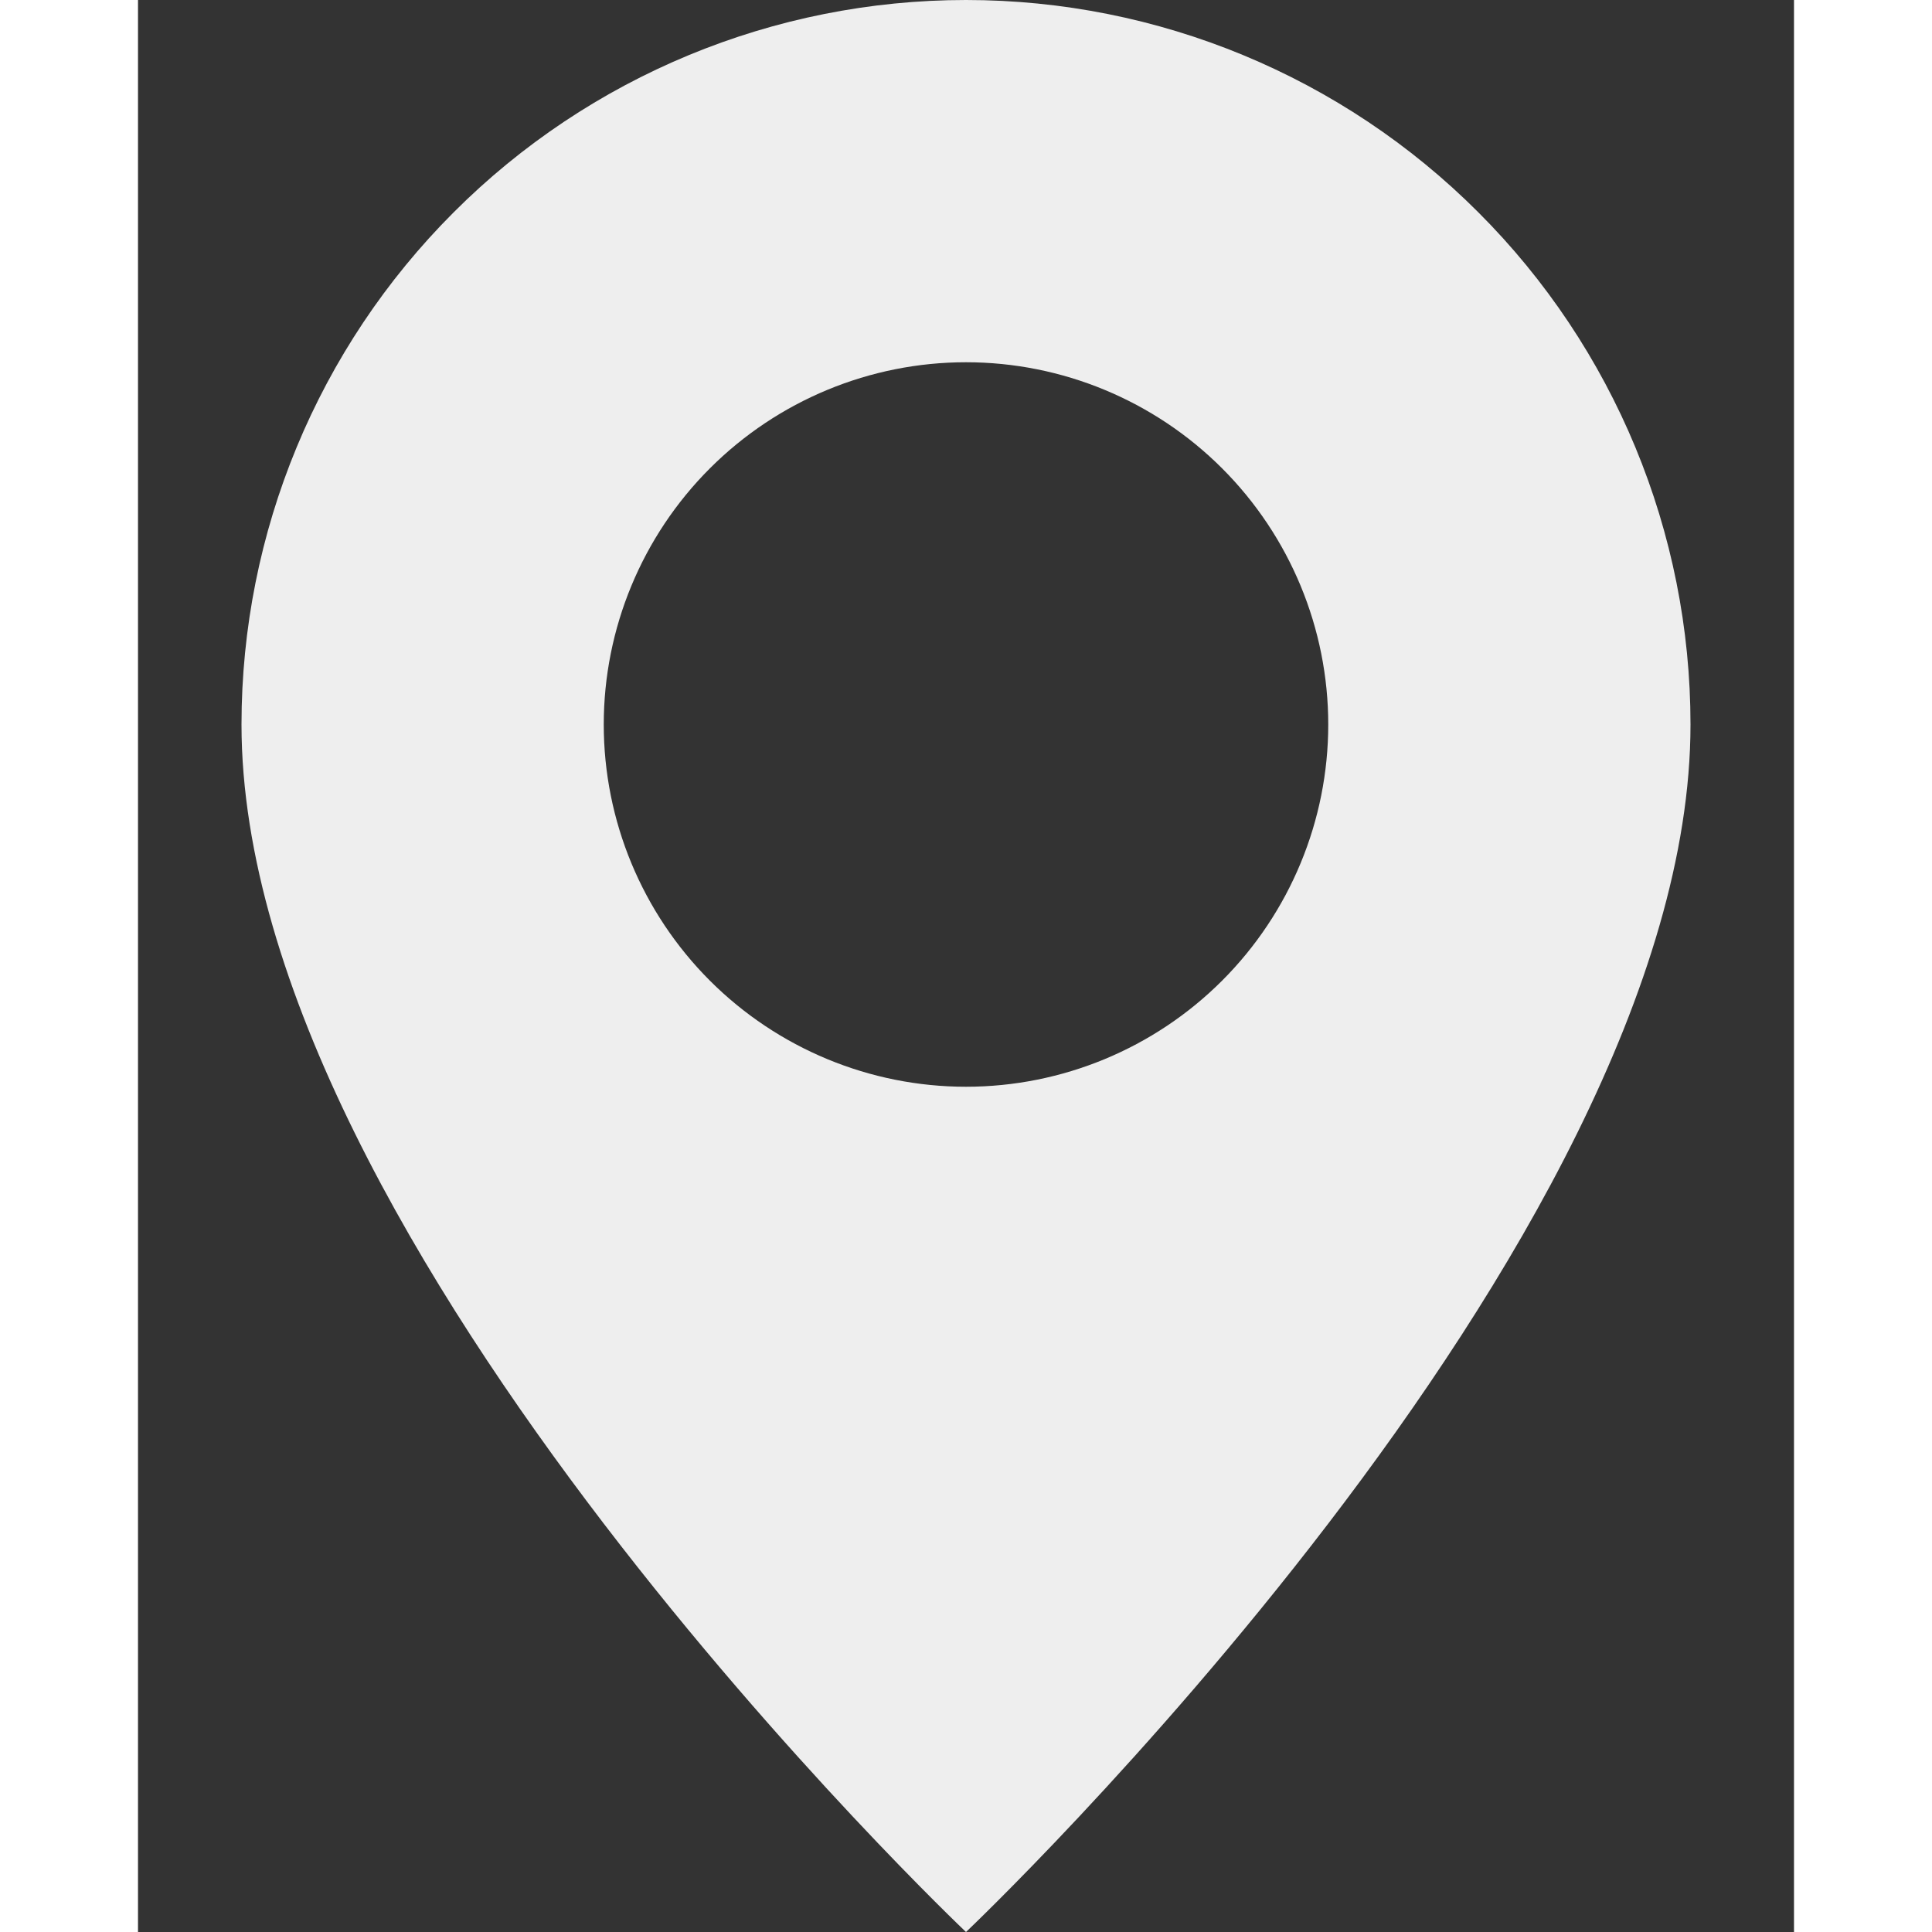 <svg width="18" height="18" viewBox="0 0 12 14" fill="none" xmlns="http://www.w3.org/2000/svg">
<rect x="0" y="0" width="12" height="14" fill="#333333" stroke="none"/>
<path fill="#EEEEEE" d="M6 14C6 14 11.25 9.025 11.25 5.25C11.25 3.858 10.697 2.522 9.712 1.538C8.728 0.553 7.392 0 6 0C4.608 0 3.272 0.553 2.288 1.538C1.303 2.522 0.75 3.858 0.75 5.25C0.75 9.025 6 14 6 14ZM6 7.875C5.304 7.875 4.636 7.598 4.144 7.106C3.652 6.614 3.375 5.946 3.375 5.25C3.375 4.554 3.652 3.886 4.144 3.394C4.636 2.902 5.304 2.625 6 2.625C6.696 2.625 7.364 2.902 7.856 3.394C8.348 3.886 8.625 4.554 8.625 5.25C8.625 5.946 8.348 6.614 7.856 7.106C7.364 7.598 6.696 7.875 6 7.875Z"/>
</svg>
